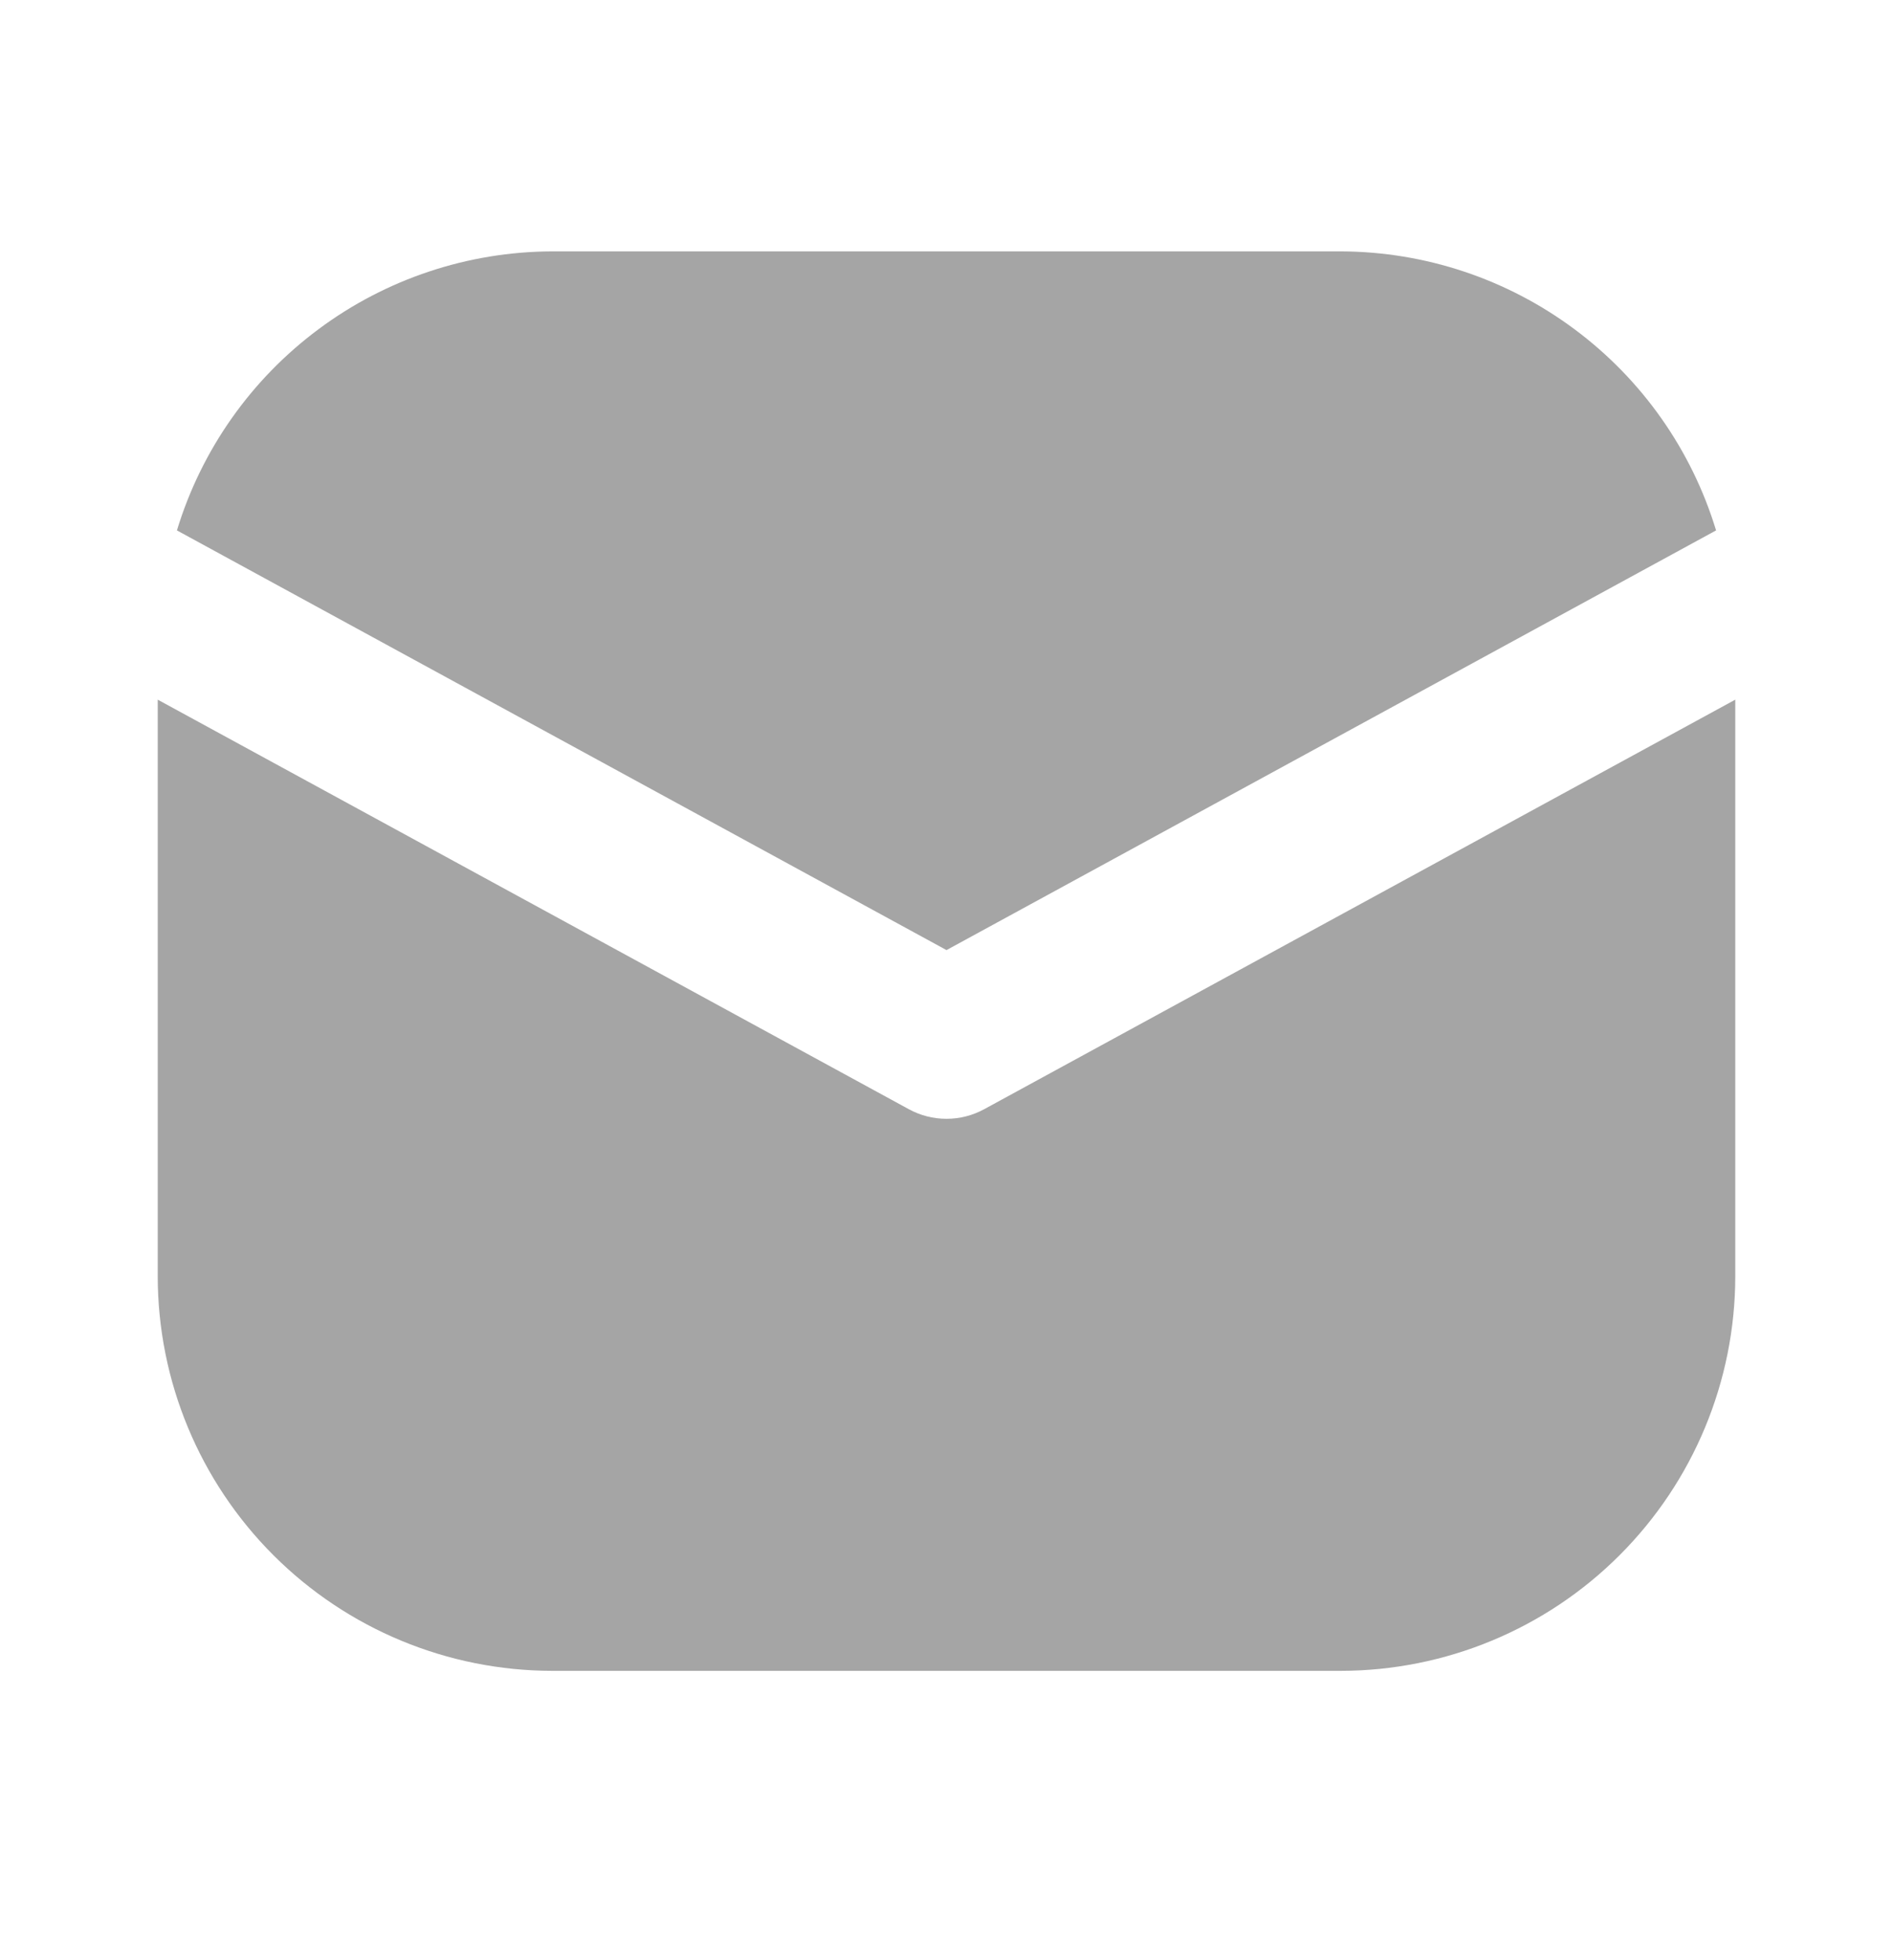 <svg width="28" height="29" viewBox="0 0 28 29" fill="none" xmlns="http://www.w3.org/2000/svg">
<g id="email 1">
<path id="Vector" d="M14 14.056L25.383 7.847C25.021 6.656 24.287 5.613 23.288 4.87C22.289 4.126 21.078 3.723 19.833 3.719H8.167C6.922 3.723 5.711 4.126 4.712 4.87C3.713 5.613 2.979 6.656 2.617 7.847L14 14.056Z" fill="#A5A5A5"/>
<path id="Vector_2" d="M14.559 16.409C14.387 16.503 14.195 16.552 14 16.552C13.805 16.552 13.613 16.503 13.441 16.409L2.333 10.351V18.885C2.335 20.432 2.95 21.914 4.044 23.008C5.138 24.102 6.62 24.717 8.167 24.719H19.833C21.38 24.717 22.863 24.102 23.956 23.008C25.05 21.914 25.665 20.432 25.667 18.885V10.351L14.559 16.409Z" fill="#A5A5A5"/>
</g>
</svg>
